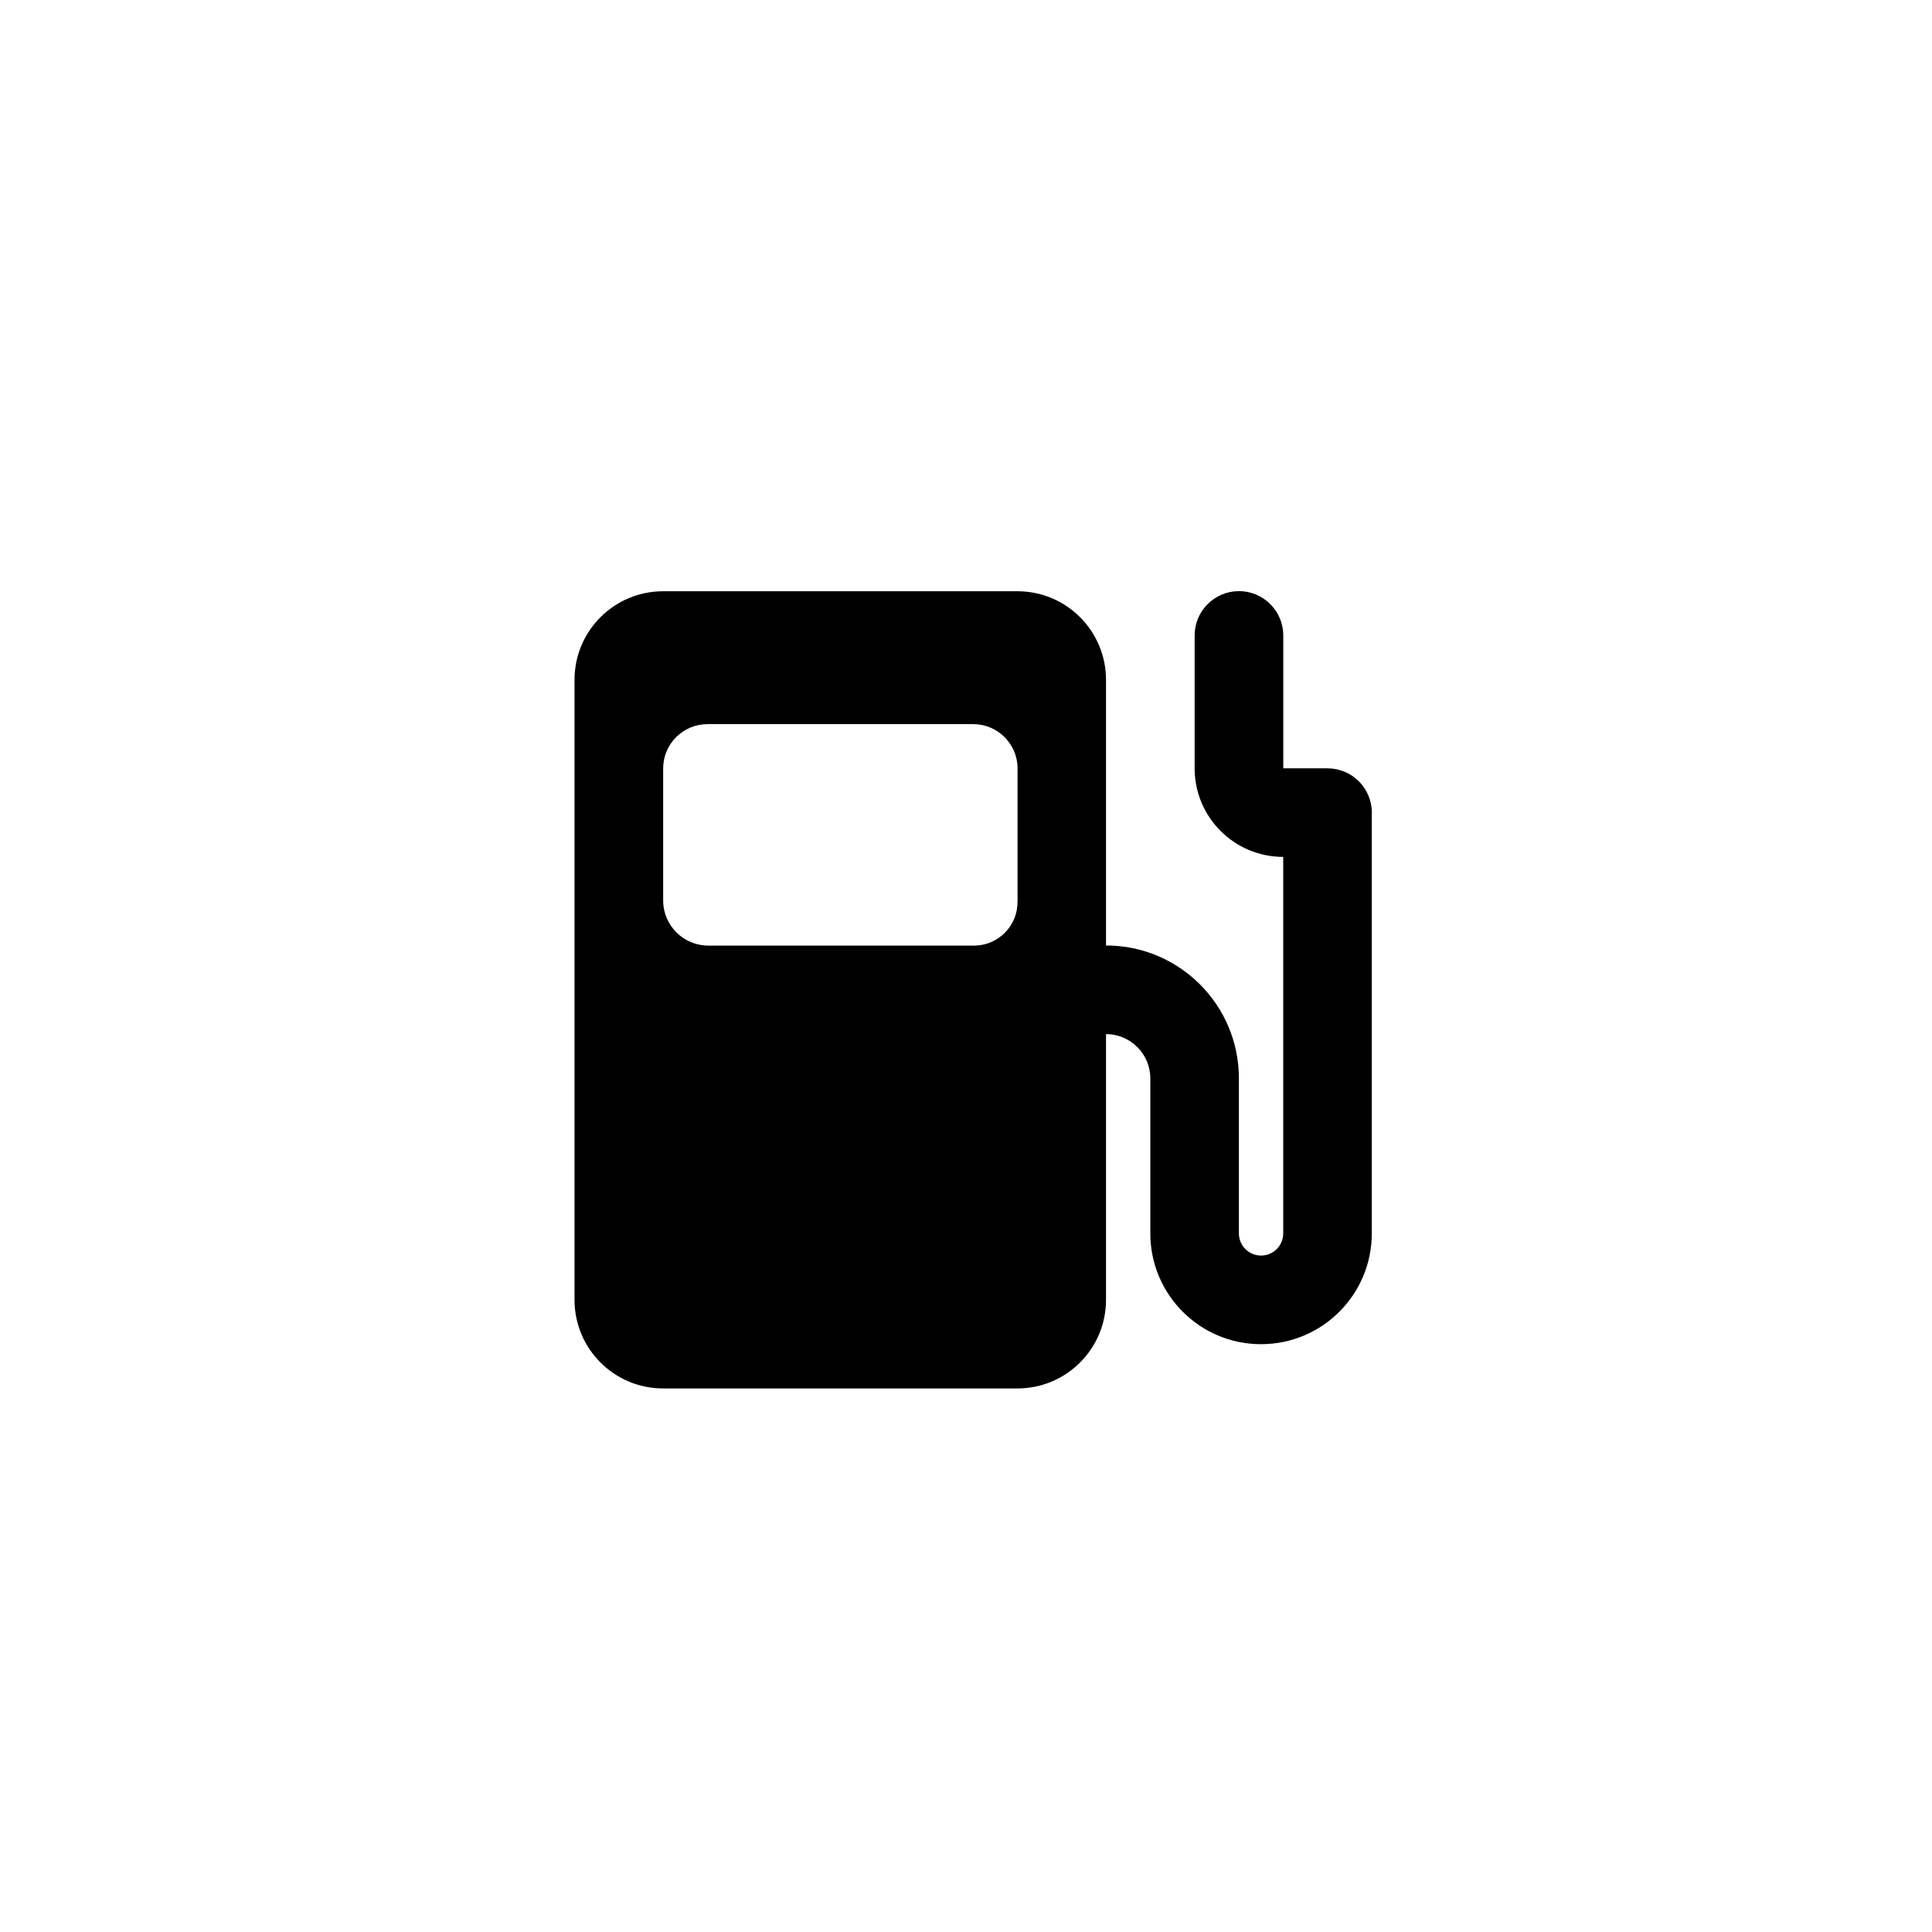 <?xml version="1.0" encoding="utf-8"?>
<!-- Generator: Adobe Illustrator 20.0.0, SVG Export Plug-In . SVG Version: 6.00 Build 0)  -->
<svg version="1.1" id="Vrstva_1" xmlns="http://www.w3.org/2000/svg" xmlns:xlink="http://www.w3.org/1999/xlink" x="0px" y="0px"
	 viewBox="0 0 32 32" style="enable-background:new 0 0 32 32;" xml:space="preserve">
<style type="text/css">
	.st0{fill-rule:evenodd;clip-rule:evenodd;}
</style>
<g>
	<path class="st0" d="M22.722,13.46c0-0.405-0.329-0.734-0.733-0.734h-0.734v-2.201c0-0.405-0.329-0.734-0.734-0.734
		c-0.405,0-0.734,0.329-0.734,0.734v2.201c0,0.81,0.657,1.467,1.467,1.467v6.236c0,0.203-0.164,0.367-0.367,0.367
		c-0.202,0-0.367-0.164-0.367-0.367v-2.568c0-1.215-0.985-2.201-2.201-2.201V11.26c0-0.81-0.657-1.467-1.467-1.467h-5.869
		c-0.81,0-1.467,0.657-1.467,1.467V21.53c0,0.81,0.657,1.467,1.467,1.467h5.869c0.81,0,1.467-0.657,1.467-1.467v-4.402
		c0.405,0,0.734,0.329,0.734,0.734v2.568c0,1.013,0.821,1.834,1.834,1.834c1.013,0,1.834-0.821,1.834-1.834V13.46z M16.853,14.928
		c0.008,0.397-0.307,0.725-0.704,0.734h-4.402c-0.413,0.008-0.755-0.32-0.763-0.733v-2.201c0-0.405,0.329-0.734,0.734-0.734h4.402
		c0.405,0,0.734,0.329,0.734,0.734V14.928z"/>
</g>
</svg>
